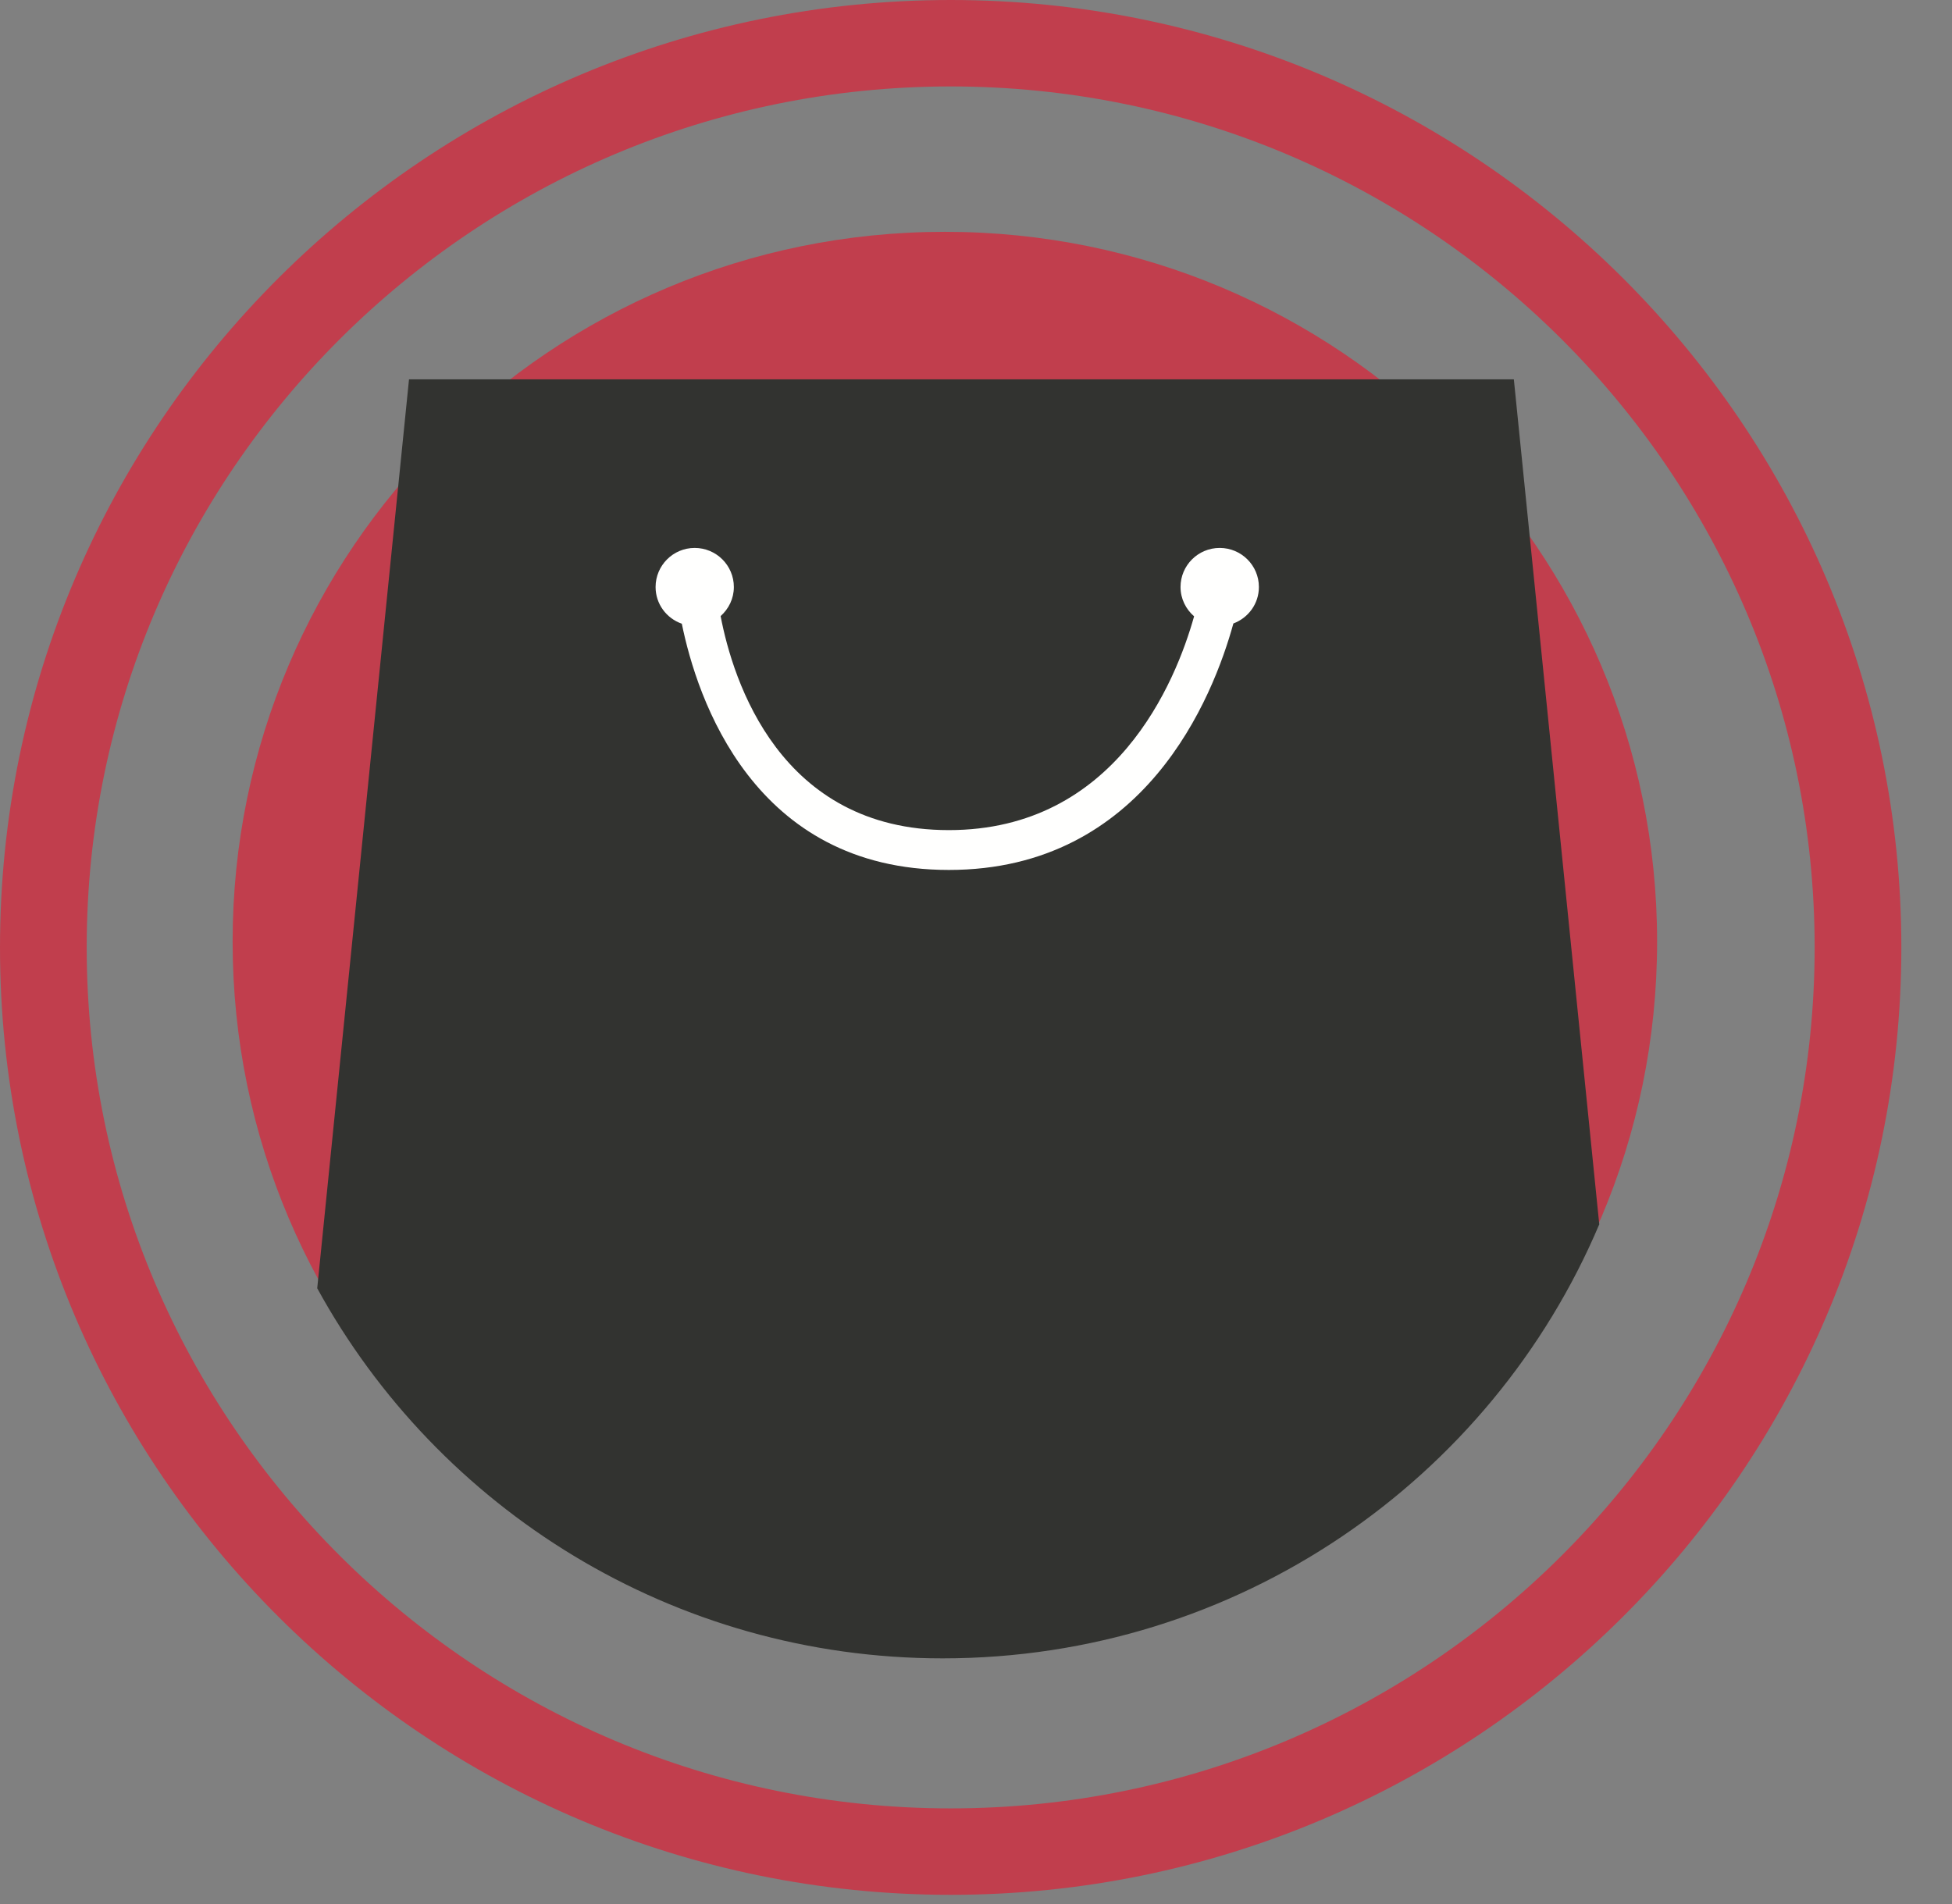 <?xml version="1.0" encoding="UTF-8"?>
<svg width="41px" height="40px" viewBox="0 0 41 40" version="1.1" xmlns="http://www.w3.org/2000/svg" xmlns:xlink="http://www.w3.org/1999/xlink">
    <rect x="0" y="0" width="41" height="40" fill="#808080" stroke="none"/>
    <!-- Generator: sketchtool 52.5 (67469) - http://www.bohemiancoding.com/sketch -->
    <title>1FE0E889-CE34-4F66-ACDE-473DD49382EE</title>
    <desc>Created with sketchtool.</desc>
    <g id="Page-1" stroke="none" stroke-width="1" fill="none" fill-rule="evenodd">
        <g id="ui" transform="translate(-307, -781)">
            <g id="Group-6" transform="translate(307, 781)">
                <g id="Group-4-Copy">
                    <g id="Group">
                        <path d="M19.968,1.816 C9.962,1.816 1.821,9.93 1.821,19.904 C1.821,29.877 9.962,37.991 19.968,37.991 C29.975,37.991 38.115,29.877 38.115,19.904 C38.115,9.93 29.975,1.816 19.968,1.816 Z M19.968,39.807 C8.957,39.807 0,30.879 0,19.904 C0,8.928 8.957,0 19.968,0 C30.979,0 39.936,8.928 39.936,19.904 C39.936,30.879 30.979,39.807 19.968,39.807 Z" id="Fill-21" fill="#C13E4D"></path>
                        <path d="M19.846,34.692 C11.585,34.692 4.886,28.016 4.886,19.782 C4.886,11.546 11.585,4.87 19.846,4.87 C28.108,4.87 34.806,11.546 34.806,19.782 C34.806,28.016 28.108,34.692 19.846,34.692 Z" id="Fill-22" fill="#C13E4D"></path>
                        <g id="Group-25" transform="translate(5.215, 5.215)"></g>
                        <path d="M33.591,25.721 L31.797,7.969 L8.591,7.969 L6.663,27.064 C9.2,31.696 14.133,34.839 19.801,34.839 C26.002,34.839 31.323,31.079 33.591,25.721 Z" id="Fill-26" fill="#323330"></path>
                        <path d="M25.906,13.098 C25.484,14.632 24.049,18.276 19.93,18.276 C15.82,18.276 14.639,14.663 14.321,13.103 C14,12.991 13.77,12.69 13.77,12.332 C13.77,11.879 14.138,11.511 14.591,11.511 C15.046,11.511 15.414,11.879 15.414,12.332 C15.414,12.576 15.305,12.792 15.136,12.943 C15.395,14.299 16.379,17.439 19.93,17.439 C23.431,17.439 24.694,14.326 25.081,12.948 C24.908,12.798 24.796,12.579 24.796,12.332 C24.796,11.879 25.164,11.511 25.619,11.511 C26.073,11.511 26.442,11.879 26.442,12.332 C26.442,12.684 26.219,12.981 25.906,13.098" id="Fill-27" fill="#FFFFFE"></path>
                    </g>
                </g>
            </g>
        </g>
    </g>
</svg>